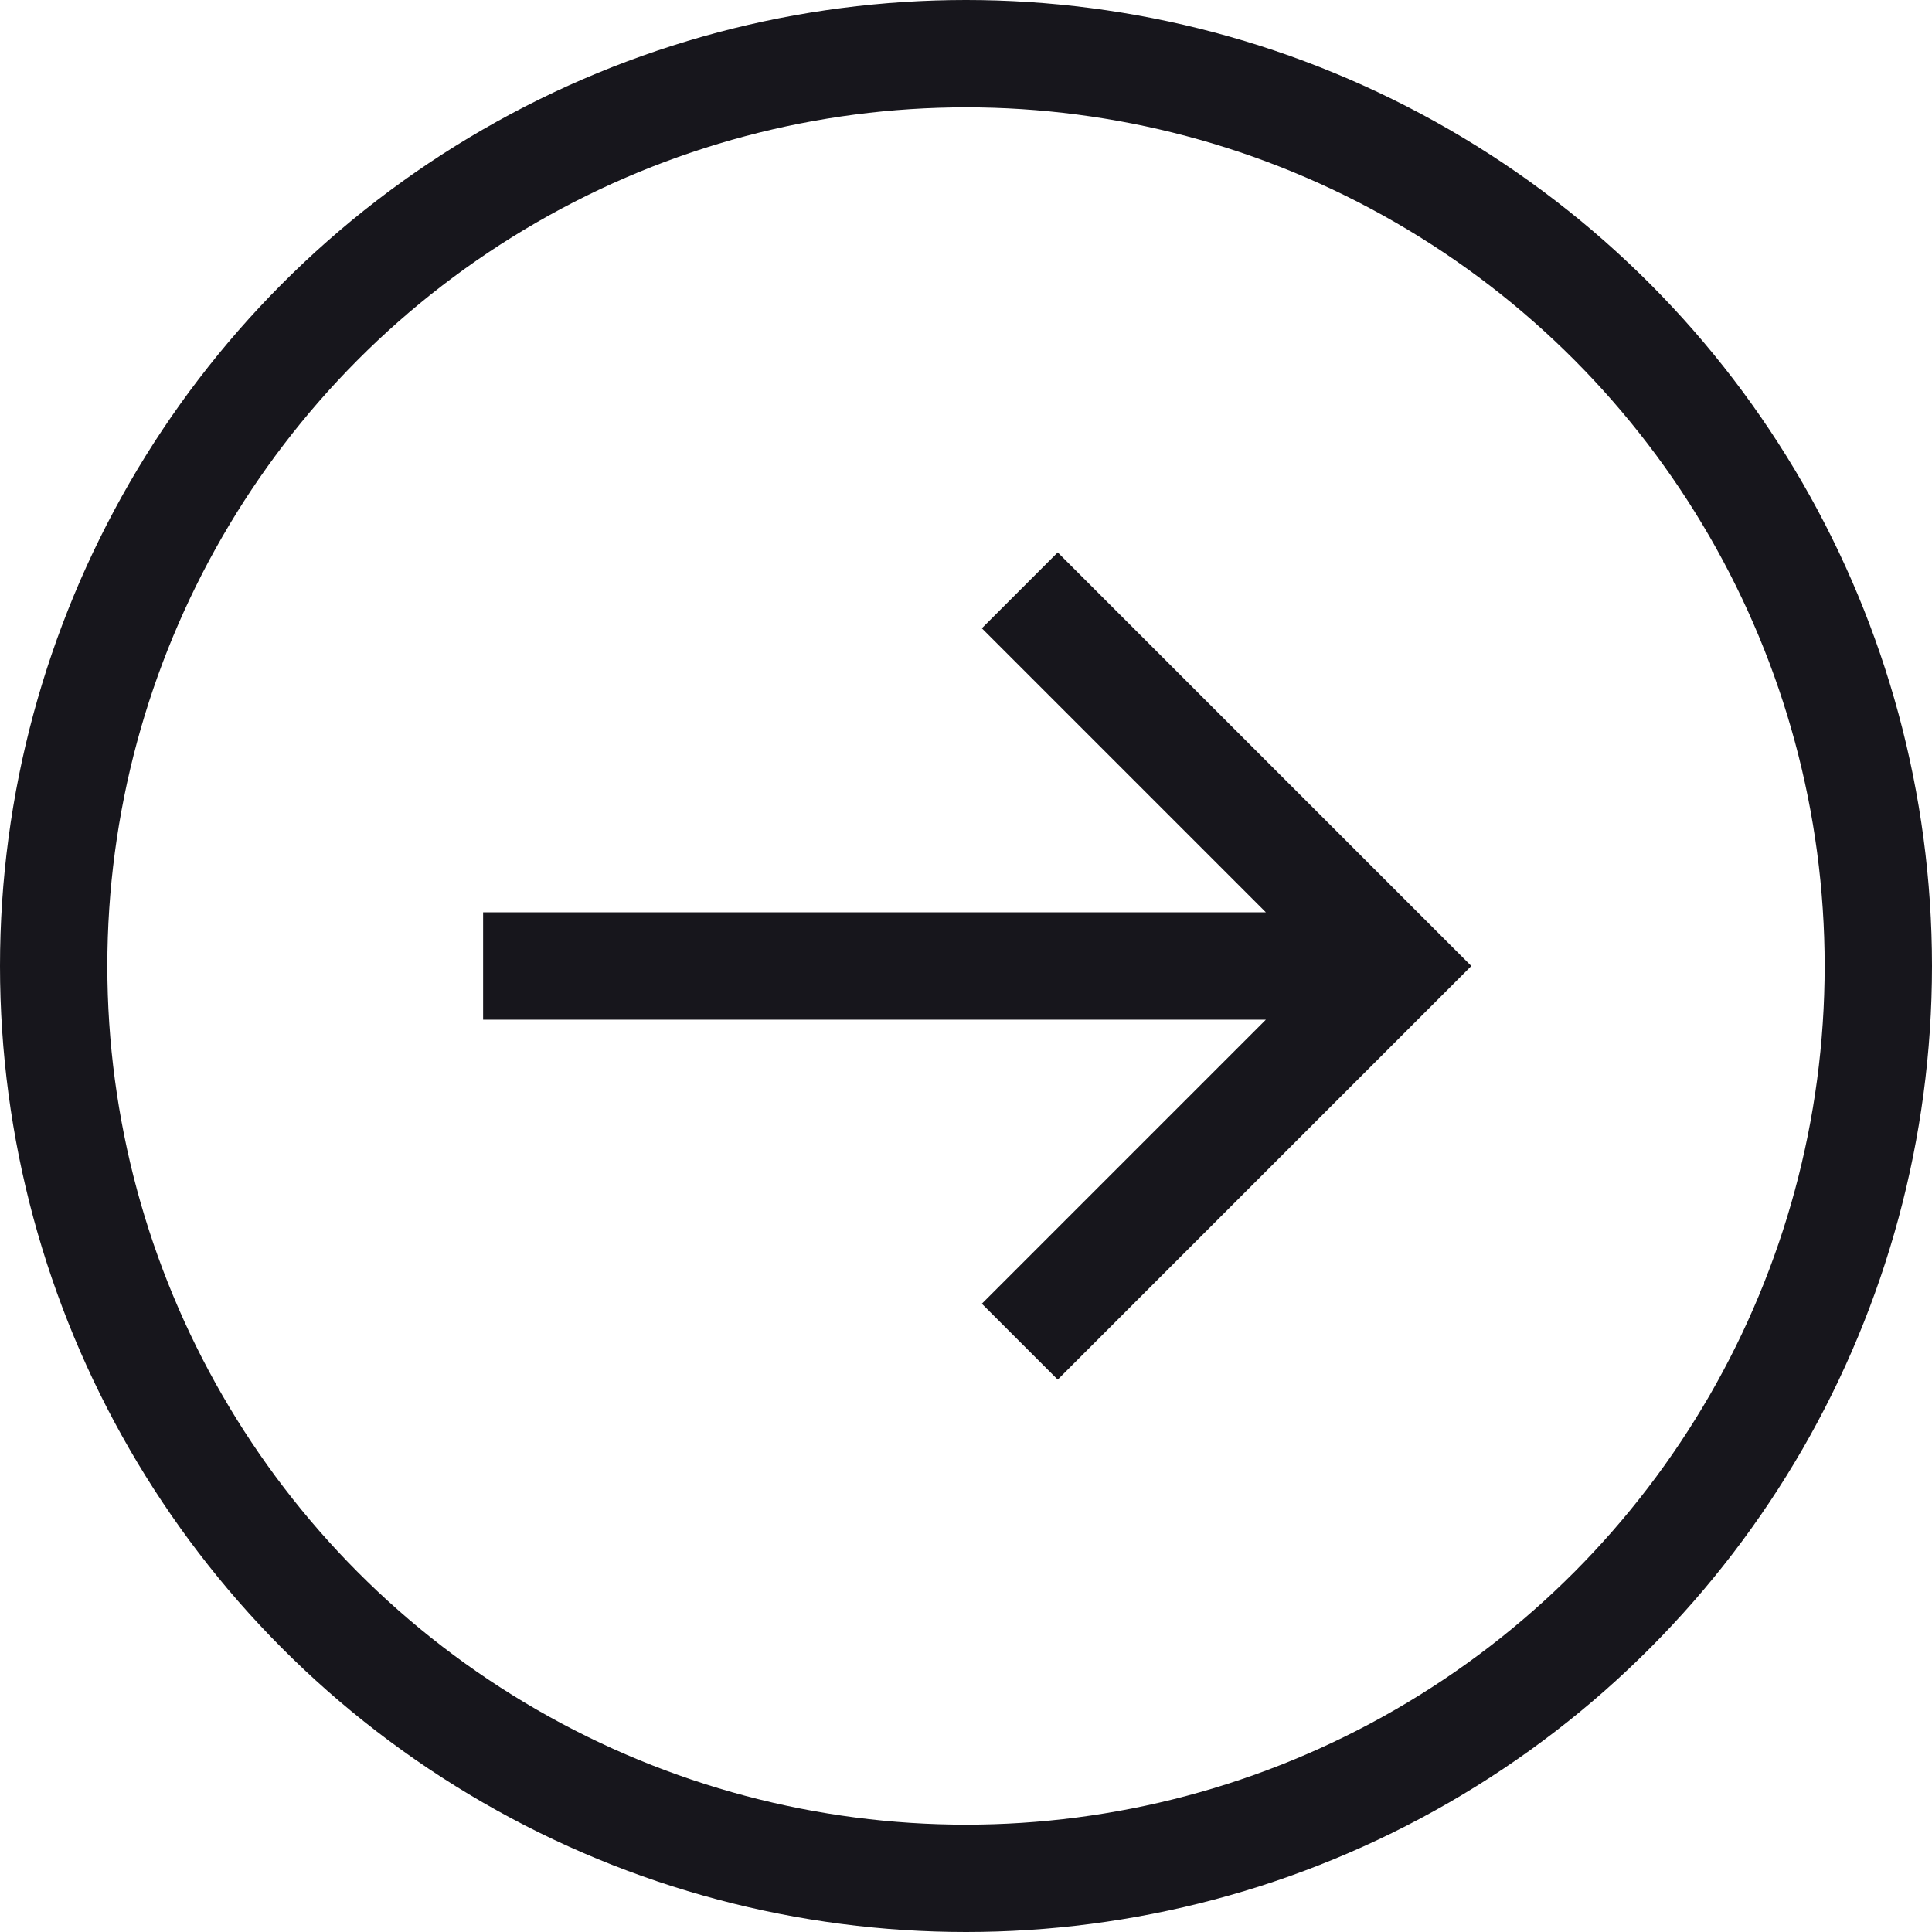<svg width="36" height="36" viewBox="0 0 36 36" fill="none" xmlns="http://www.w3.org/2000/svg">
<circle cx="18" cy="18" r="17" transform="matrix(-1 0 0 1 36 0)" stroke="#17161C" stroke-width="2"/>
<path d="M9.002 17H23.588L18.295 11.707L19.709 10.293L27.416 18L19.709 25.707L18.295 24.293L23.588 19H9.002V17Z" fill="#17161C"/>
</svg>
